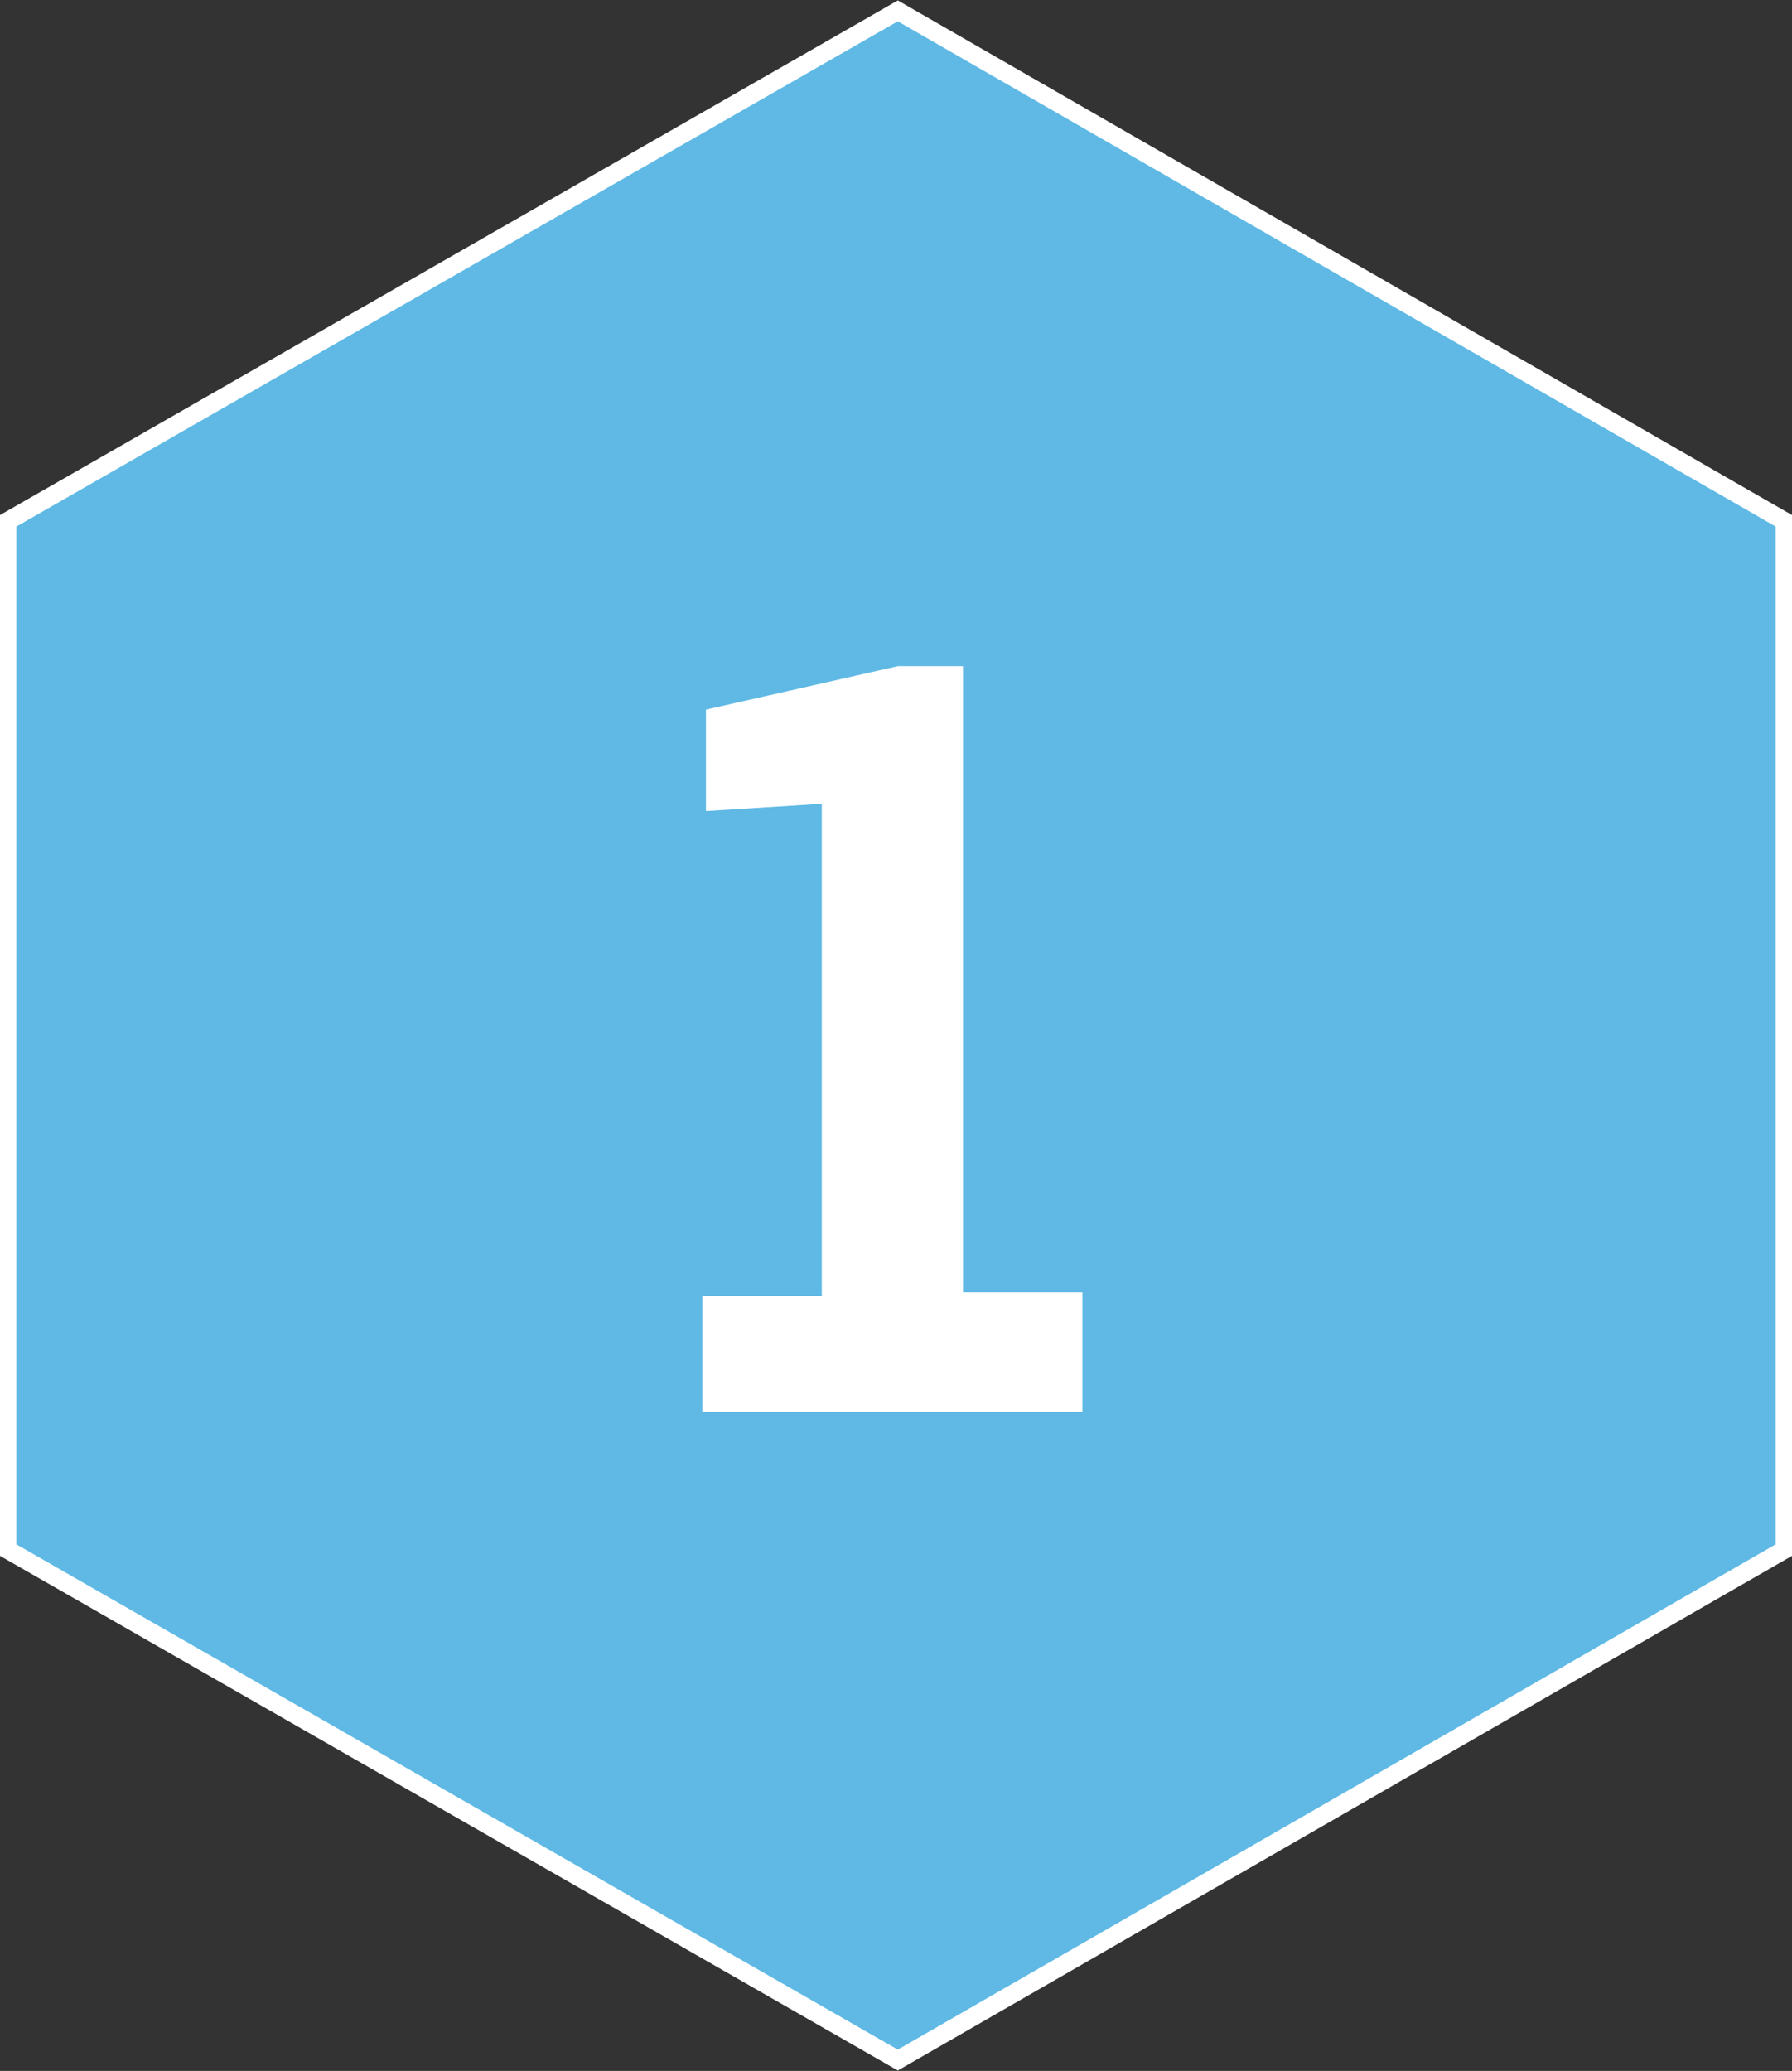 <!-- Generator: Adobe Illustrator 25.0.0, SVG Export Plug-In  -->
<svg version="1.1" xmlns="http://www.w3.org/2000/svg" xmlns:xlink="http://www.w3.org/1999/xlink" x="0px" y="0px" width="49.5px"
	 height="57.2px" viewBox="0 0 49.5 57.2" style="overflow:visible;enable-background:new 0 0 49.5 57.2;" xml:space="preserve">
<rect x="0" y="0" width="49.5" height="57.2" fill="#333333" stroke="none"/>
<style type="text/css">
	.st0{fill:#5FB9E4;stroke:#FFFFFF;stroke-width:0.5;stroke-miterlimit:10;}
	.st1{fill:#FFFFFF;}
	.st2{fill:none;}
	.st3{font-family:'PreloSlab-Bold';}
	.st4{font-size:30px;}
</style>
<defs>
</defs>
<polygon class="st0" points="49.3,42.8 49.3,14.4 24.8,0.3 0.2,14.4 0.2,42.8 24.8,56.9 "/>
<g>
	<g>
		<g>
			<path class="st1" d="M29.9,35.8V39H19.4v-3.2h3.3V22.2l-3.2,0.2v-2.8l5.3-1.2h1.8v17.3H29.9z"/>
		</g>
	</g>
</g>
</svg>
